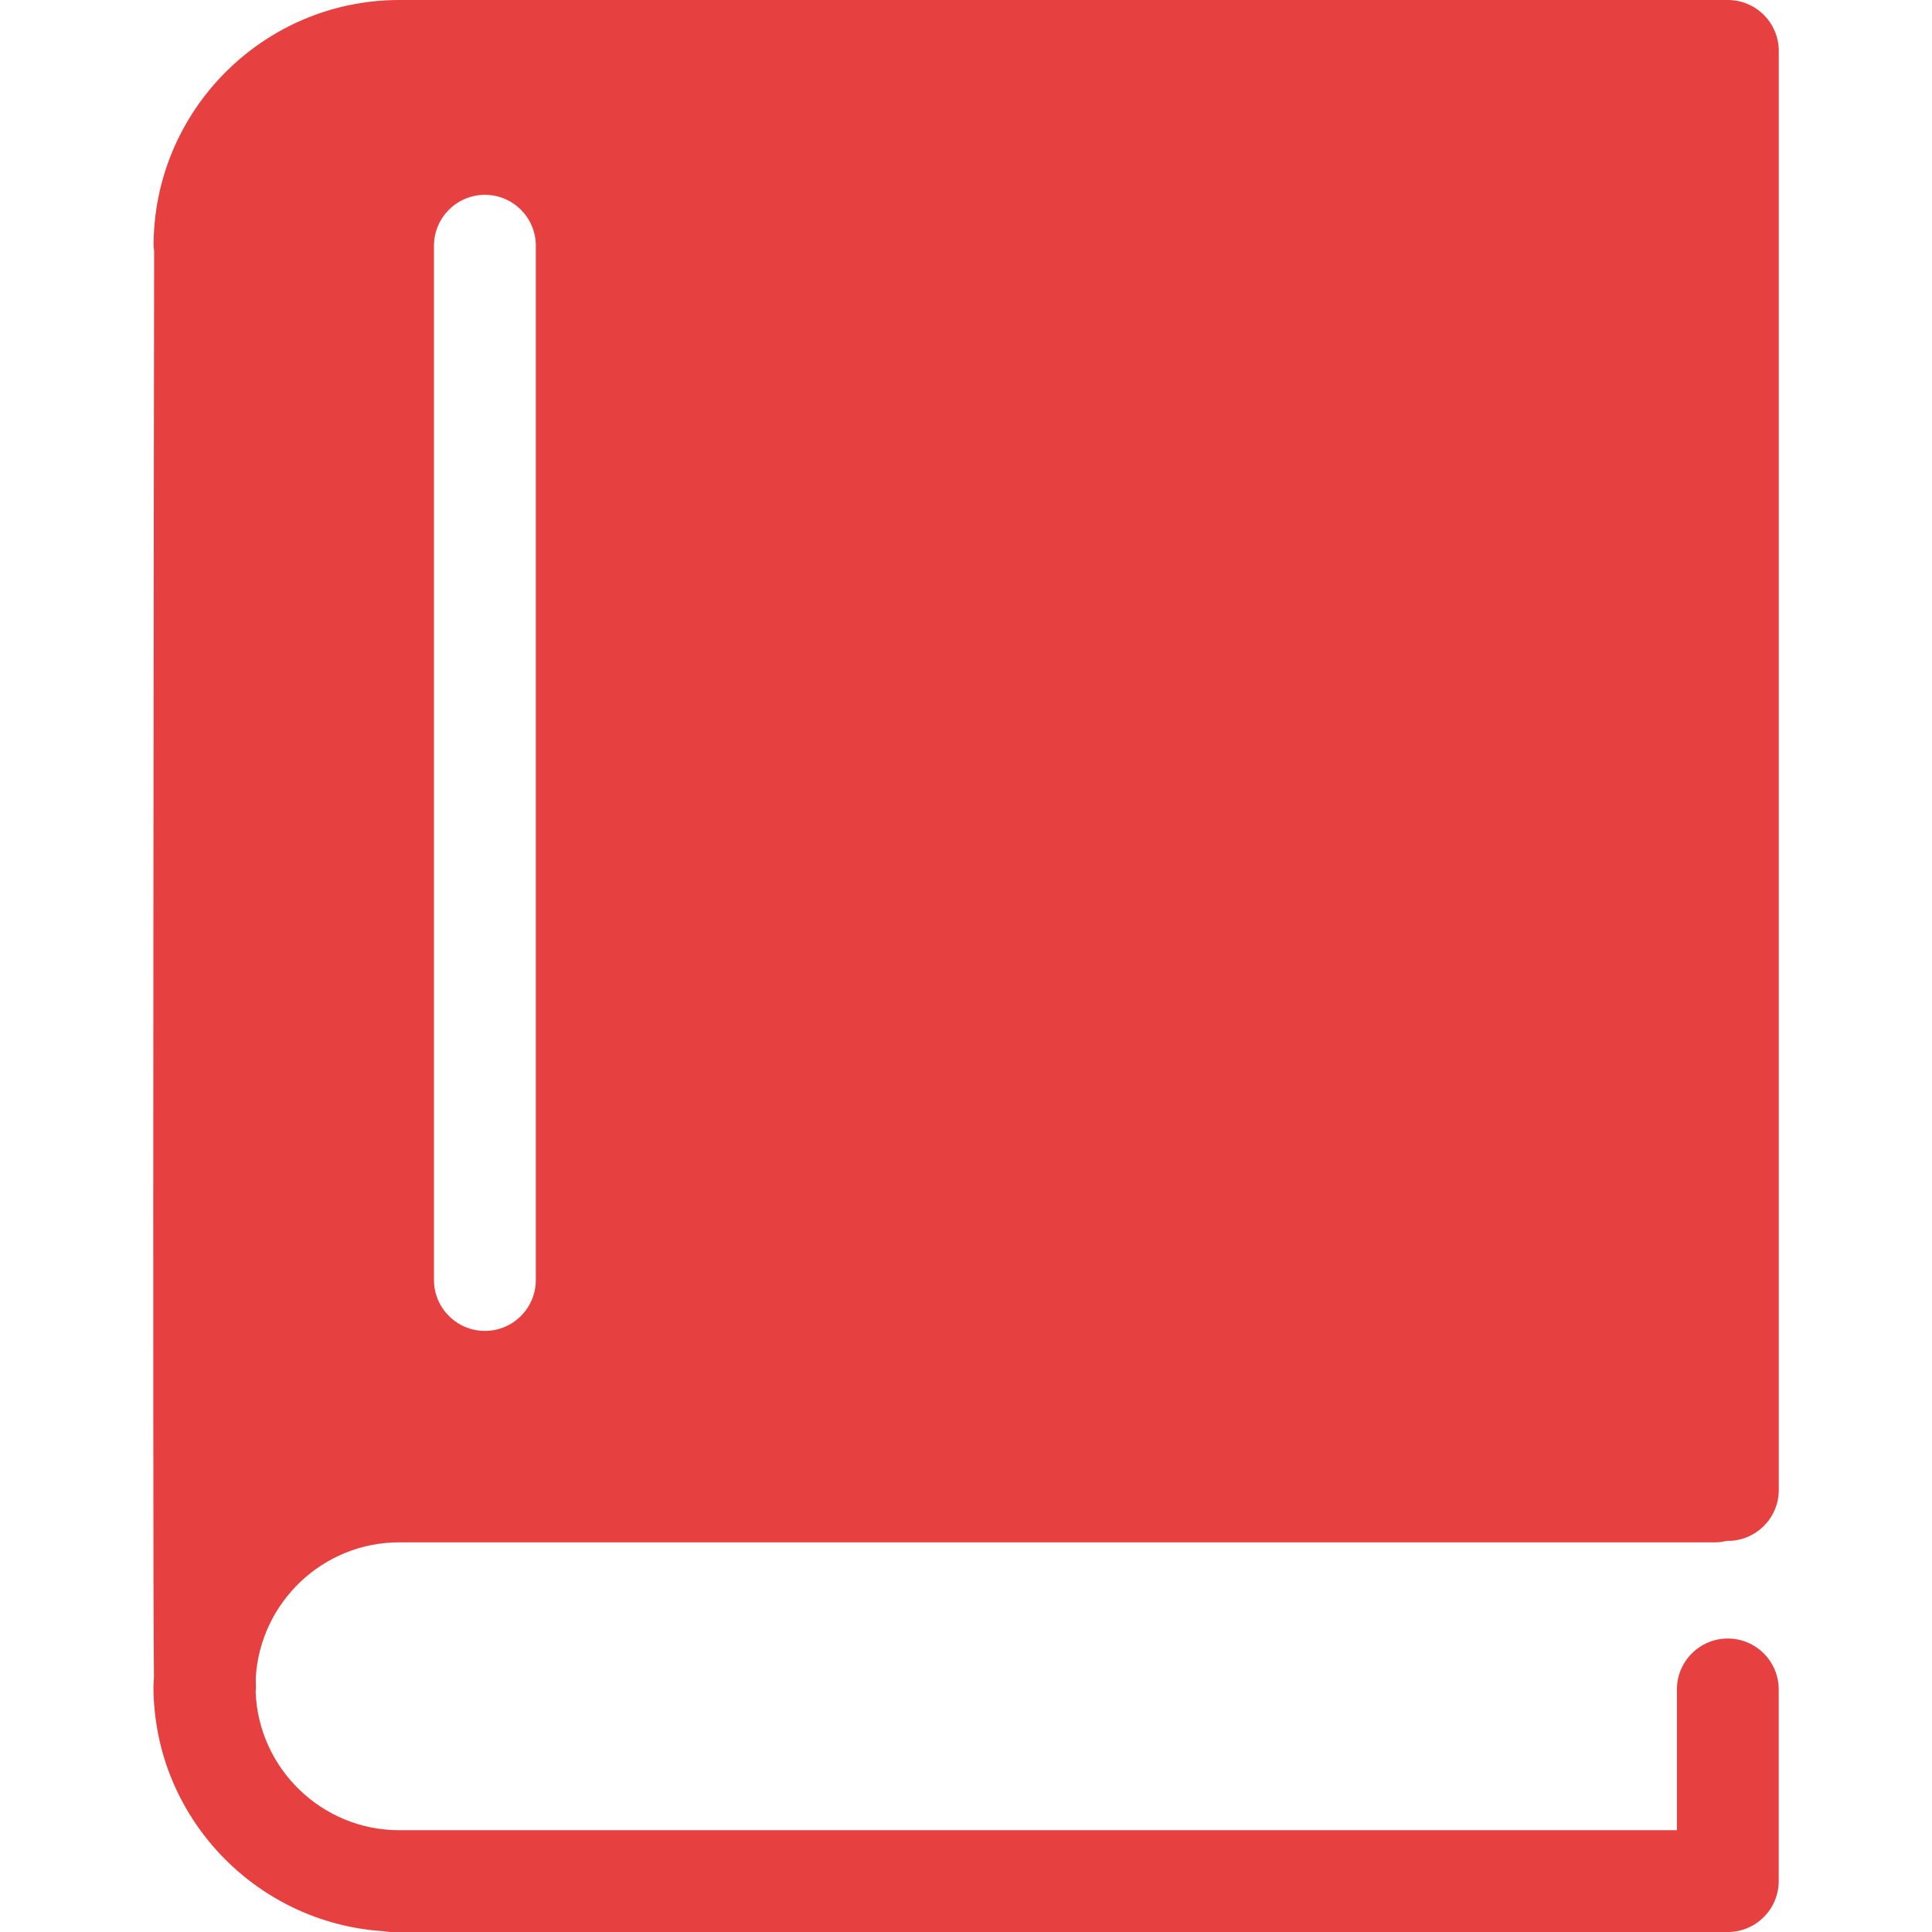 <svg width="32" height="32" viewBox="0 0 32 32" fill="none" xmlns="http://www.w3.org/2000/svg">
<g clip-path="url(#clip0_0_116)">
<g clip-path="url(#clip1_0_116)">
<g clip-path="url(#clip2_0_116)">
<path d="M6.613 25.546H28.411C28.477 25.546 28.542 25.536 28.604 25.521C28.609 25.521 28.613 25.522 28.618 25.522C29.084 25.522 29.462 25.145 29.462 24.679V0.843C29.462 0.378 29.084 0 28.618 0H28.412H7.962H6.614C4.37 0 2.544 1.826 2.544 4.07C2.544 4.1 2.55 4.129 2.553 4.158C2.55 6.231 2.524 25.279 2.55 27.783C2.548 27.832 2.542 27.88 2.542 27.93C2.542 30.087 4.232 31.854 6.357 31.987C6.4 31.994 6.441 32 6.486 32H28.618C29.083 32 29.461 31.622 29.461 31.157V27.982C29.461 27.517 29.083 27.139 28.618 27.139C28.153 27.139 27.775 27.517 27.775 27.982V30.314H6.613C5.332 30.314 4.285 29.296 4.234 28.027C4.235 28.005 4.239 27.983 4.239 27.96C4.238 27.923 4.237 27.865 4.236 27.789C4.31 26.54 5.346 25.546 6.613 25.546ZM7.188 4.07C7.188 3.605 7.566 3.227 8.032 3.227C8.497 3.227 8.875 3.605 8.875 4.07V21.201C8.875 21.666 8.497 22.044 8.032 22.044C7.566 22.044 7.188 21.666 7.188 21.201V4.07Z" fill="#E74040"/>
</g>
</g>
</g>
<defs>
<clipPath id="clip0_0_116">
<rect width="32" height="32" fill="white"/>
</clipPath>
<clipPath id="clip1_0_116">
<rect width="32" height="32" fill="white"/>
</clipPath>
<clipPath id="clip2_0_116">
<rect width="26.923" height="32" fill="white" transform="translate(2.538)"/>
</clipPath>
</defs>
</svg>
